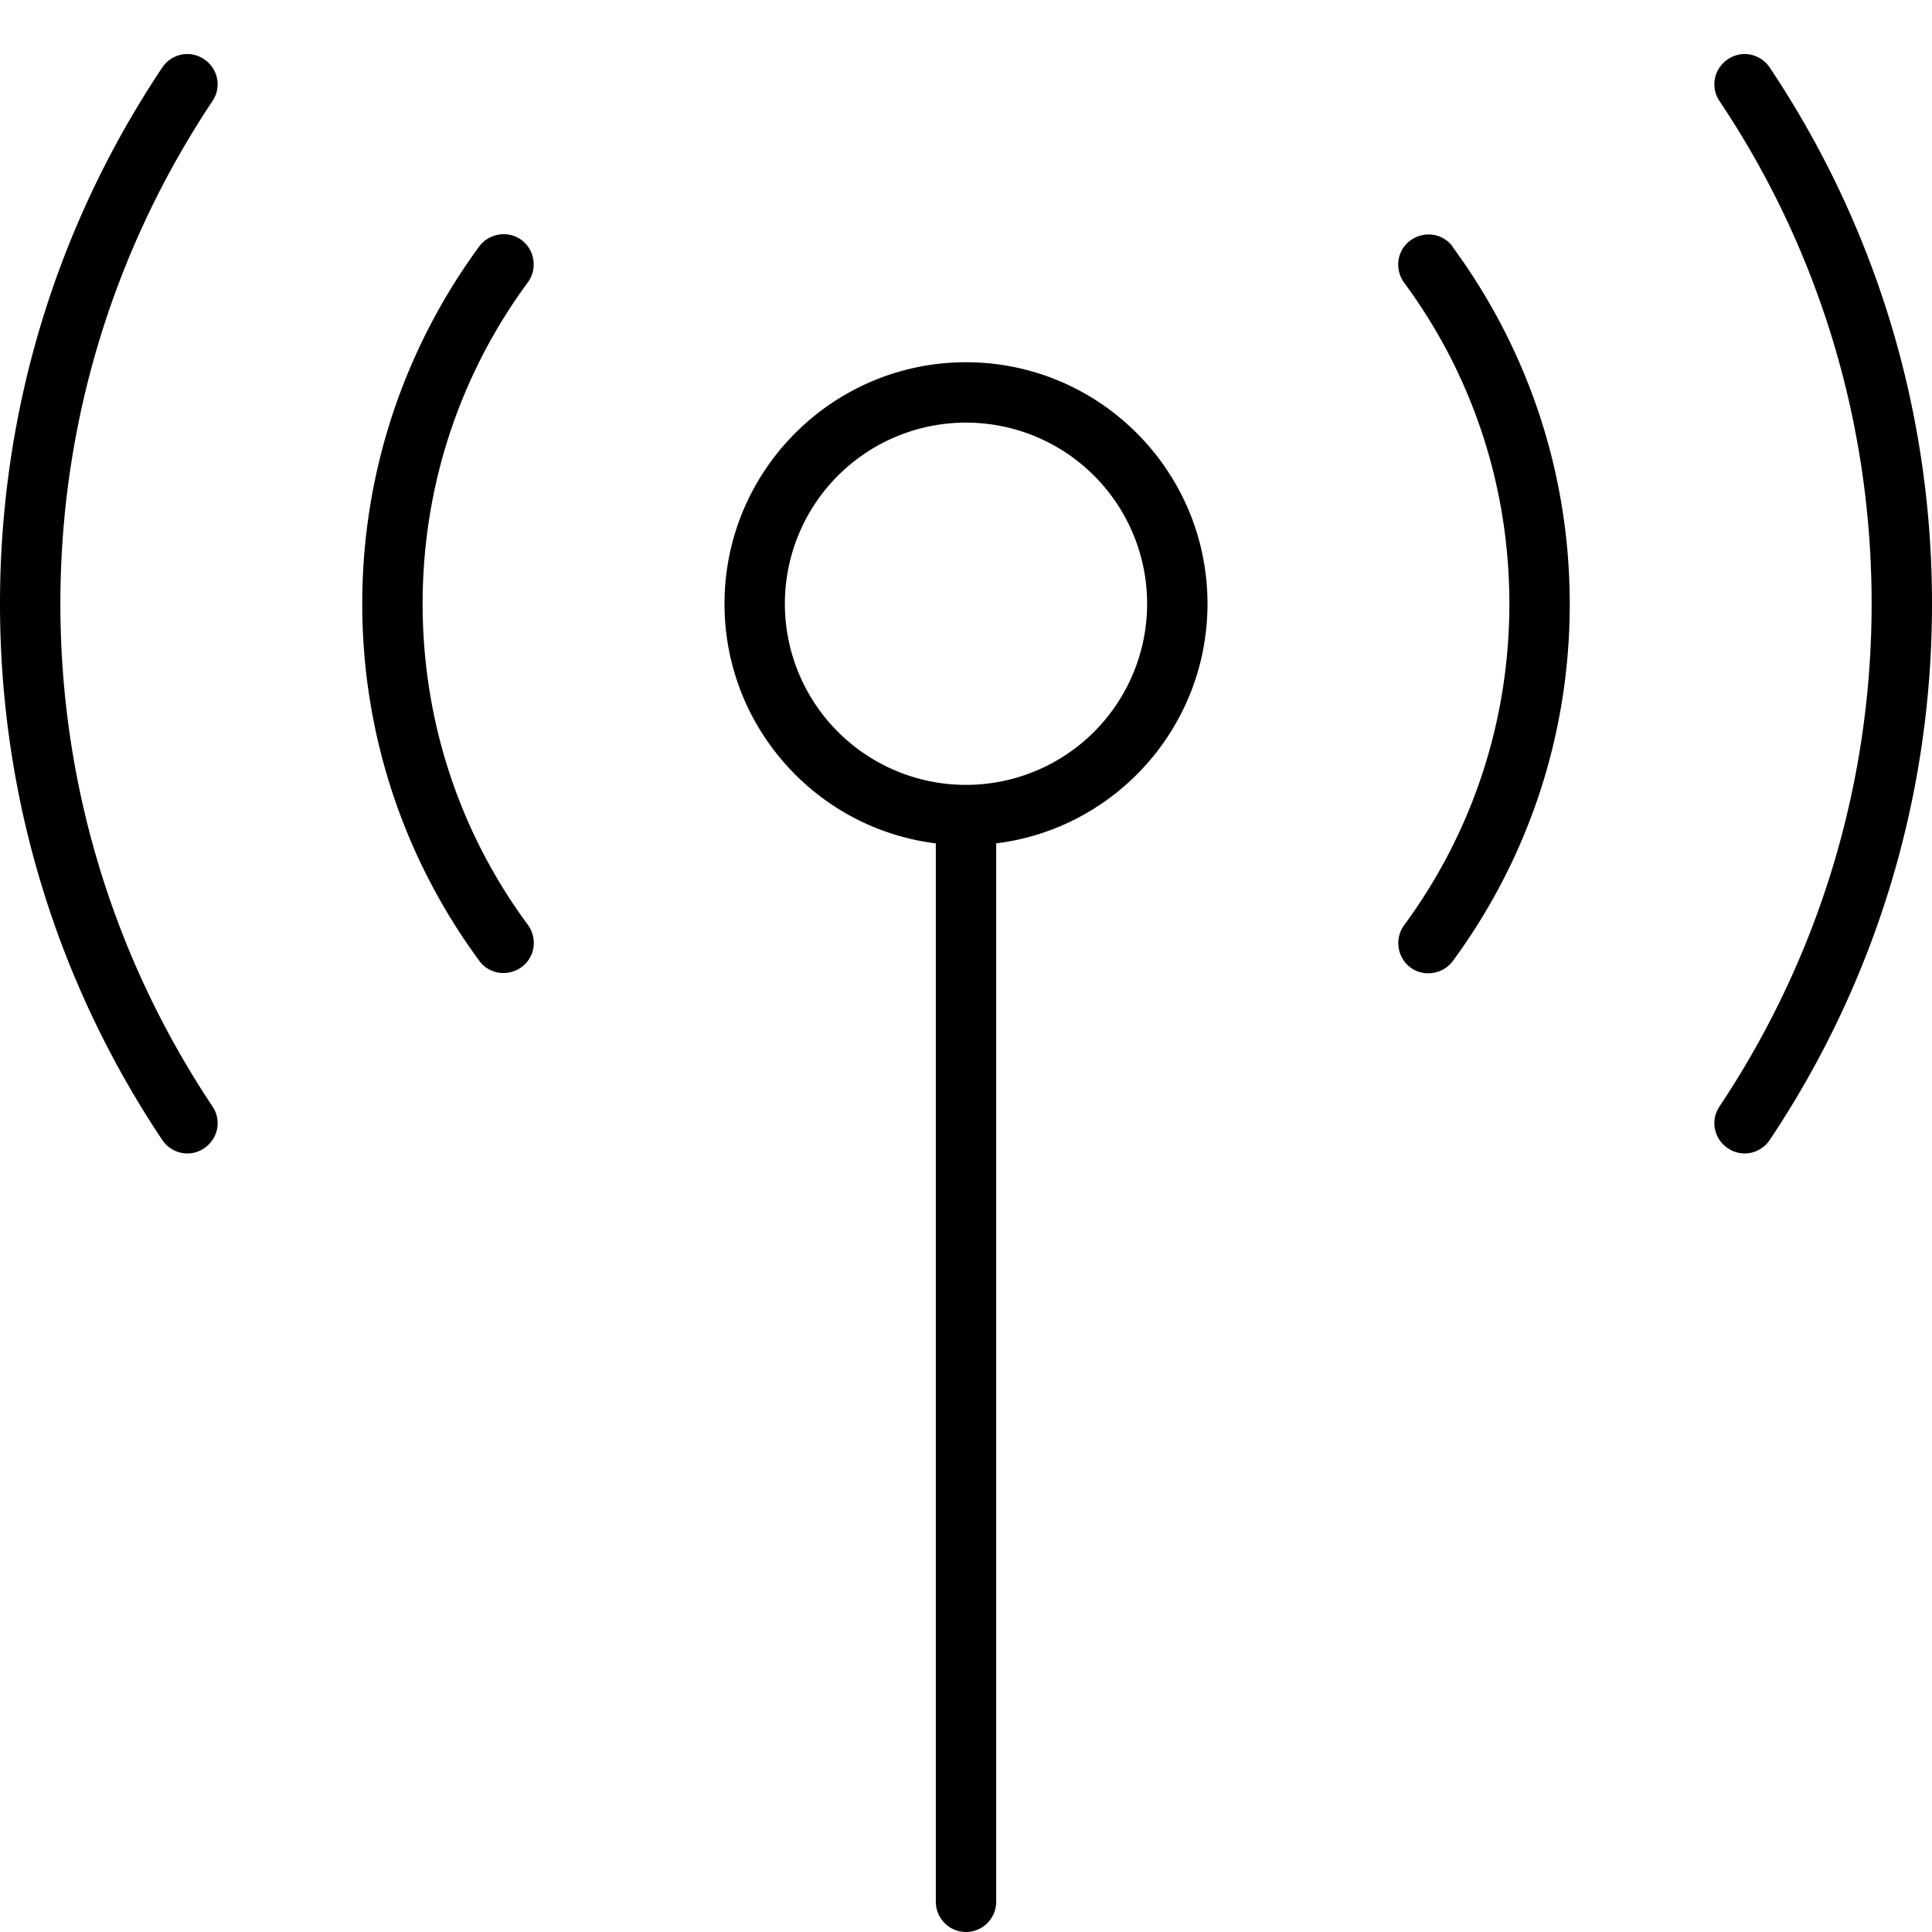 <svg fill="currentColor" xmlns="http://www.w3.org/2000/svg" viewBox="0 0 512 512"><!--! Font Awesome Pro 7.1.0 by @fontawesome - https://fontawesome.com License - https://fontawesome.com/license (Commercial License) Copyright 2025 Fonticons, Inc. --><path fill="currentColor" d="M54.1 15.7C50.4 13.2 45.5 14.2 43 17.9 15.8 58.6 0 107.4 0 160S15.8 261.4 43 302.1c2.5 3.7 7.4 4.7 11.1 2.2s4.7-7.4 2.2-11.1C30.9 255.1 16 209.3 16 160S30.9 64.9 56.3 26.8c2.5-3.7 1.5-8.6-2.2-11.1zm403.8 0c-3.7 2.5-4.7 7.4-2.2 11.1 25.5 38.1 40.3 83.9 40.3 133.2s-14.9 95.1-40.3 133.2c-2.5 3.7-1.5 8.6 2.2 11.1s8.6 1.5 11.1-2.2c27.2-40.7 43-89.5 43-142.1S496.2 58.6 469 17.9c-2.5-3.7-7.4-4.7-11.1-2.2zM208 160a48 48 0 1 1 96 0 48 48 0 1 1 -96 0zm56 63.5c31.6-3.9 56-30.9 56-63.5 0-35.3-28.7-64-64-64s-64 28.7-64 64c0 32.6 24.4 59.6 56 63.5L248 504c0 4.4 3.6 8 8 8s8-3.6 8-8l0-280.5zM139.9 74.8c2.6-3.6 1.8-8.6-1.7-11.2s-8.6-1.8-11.2 1.7C107.5 91.9 96 124.6 96 160s11.5 68.1 31 94.6c2.6 3.6 7.6 4.3 11.2 1.7s4.3-7.6 1.7-11.2C122.3 221.3 112 191.9 112 160s10.3-61.3 27.9-85.2zM385 65.4c-2.6-3.6-7.6-4.3-11.2-1.7s-4.3 7.6-1.7 11.2C389.7 98.7 400 128.1 400 160s-10.3 61.3-27.9 85.2c-2.6 3.6-1.8 8.6 1.7 11.2s8.6 1.8 11.2-1.7c19.5-26.5 31-59.2 31-94.6s-11.5-68.1-31-94.6z"/></svg>